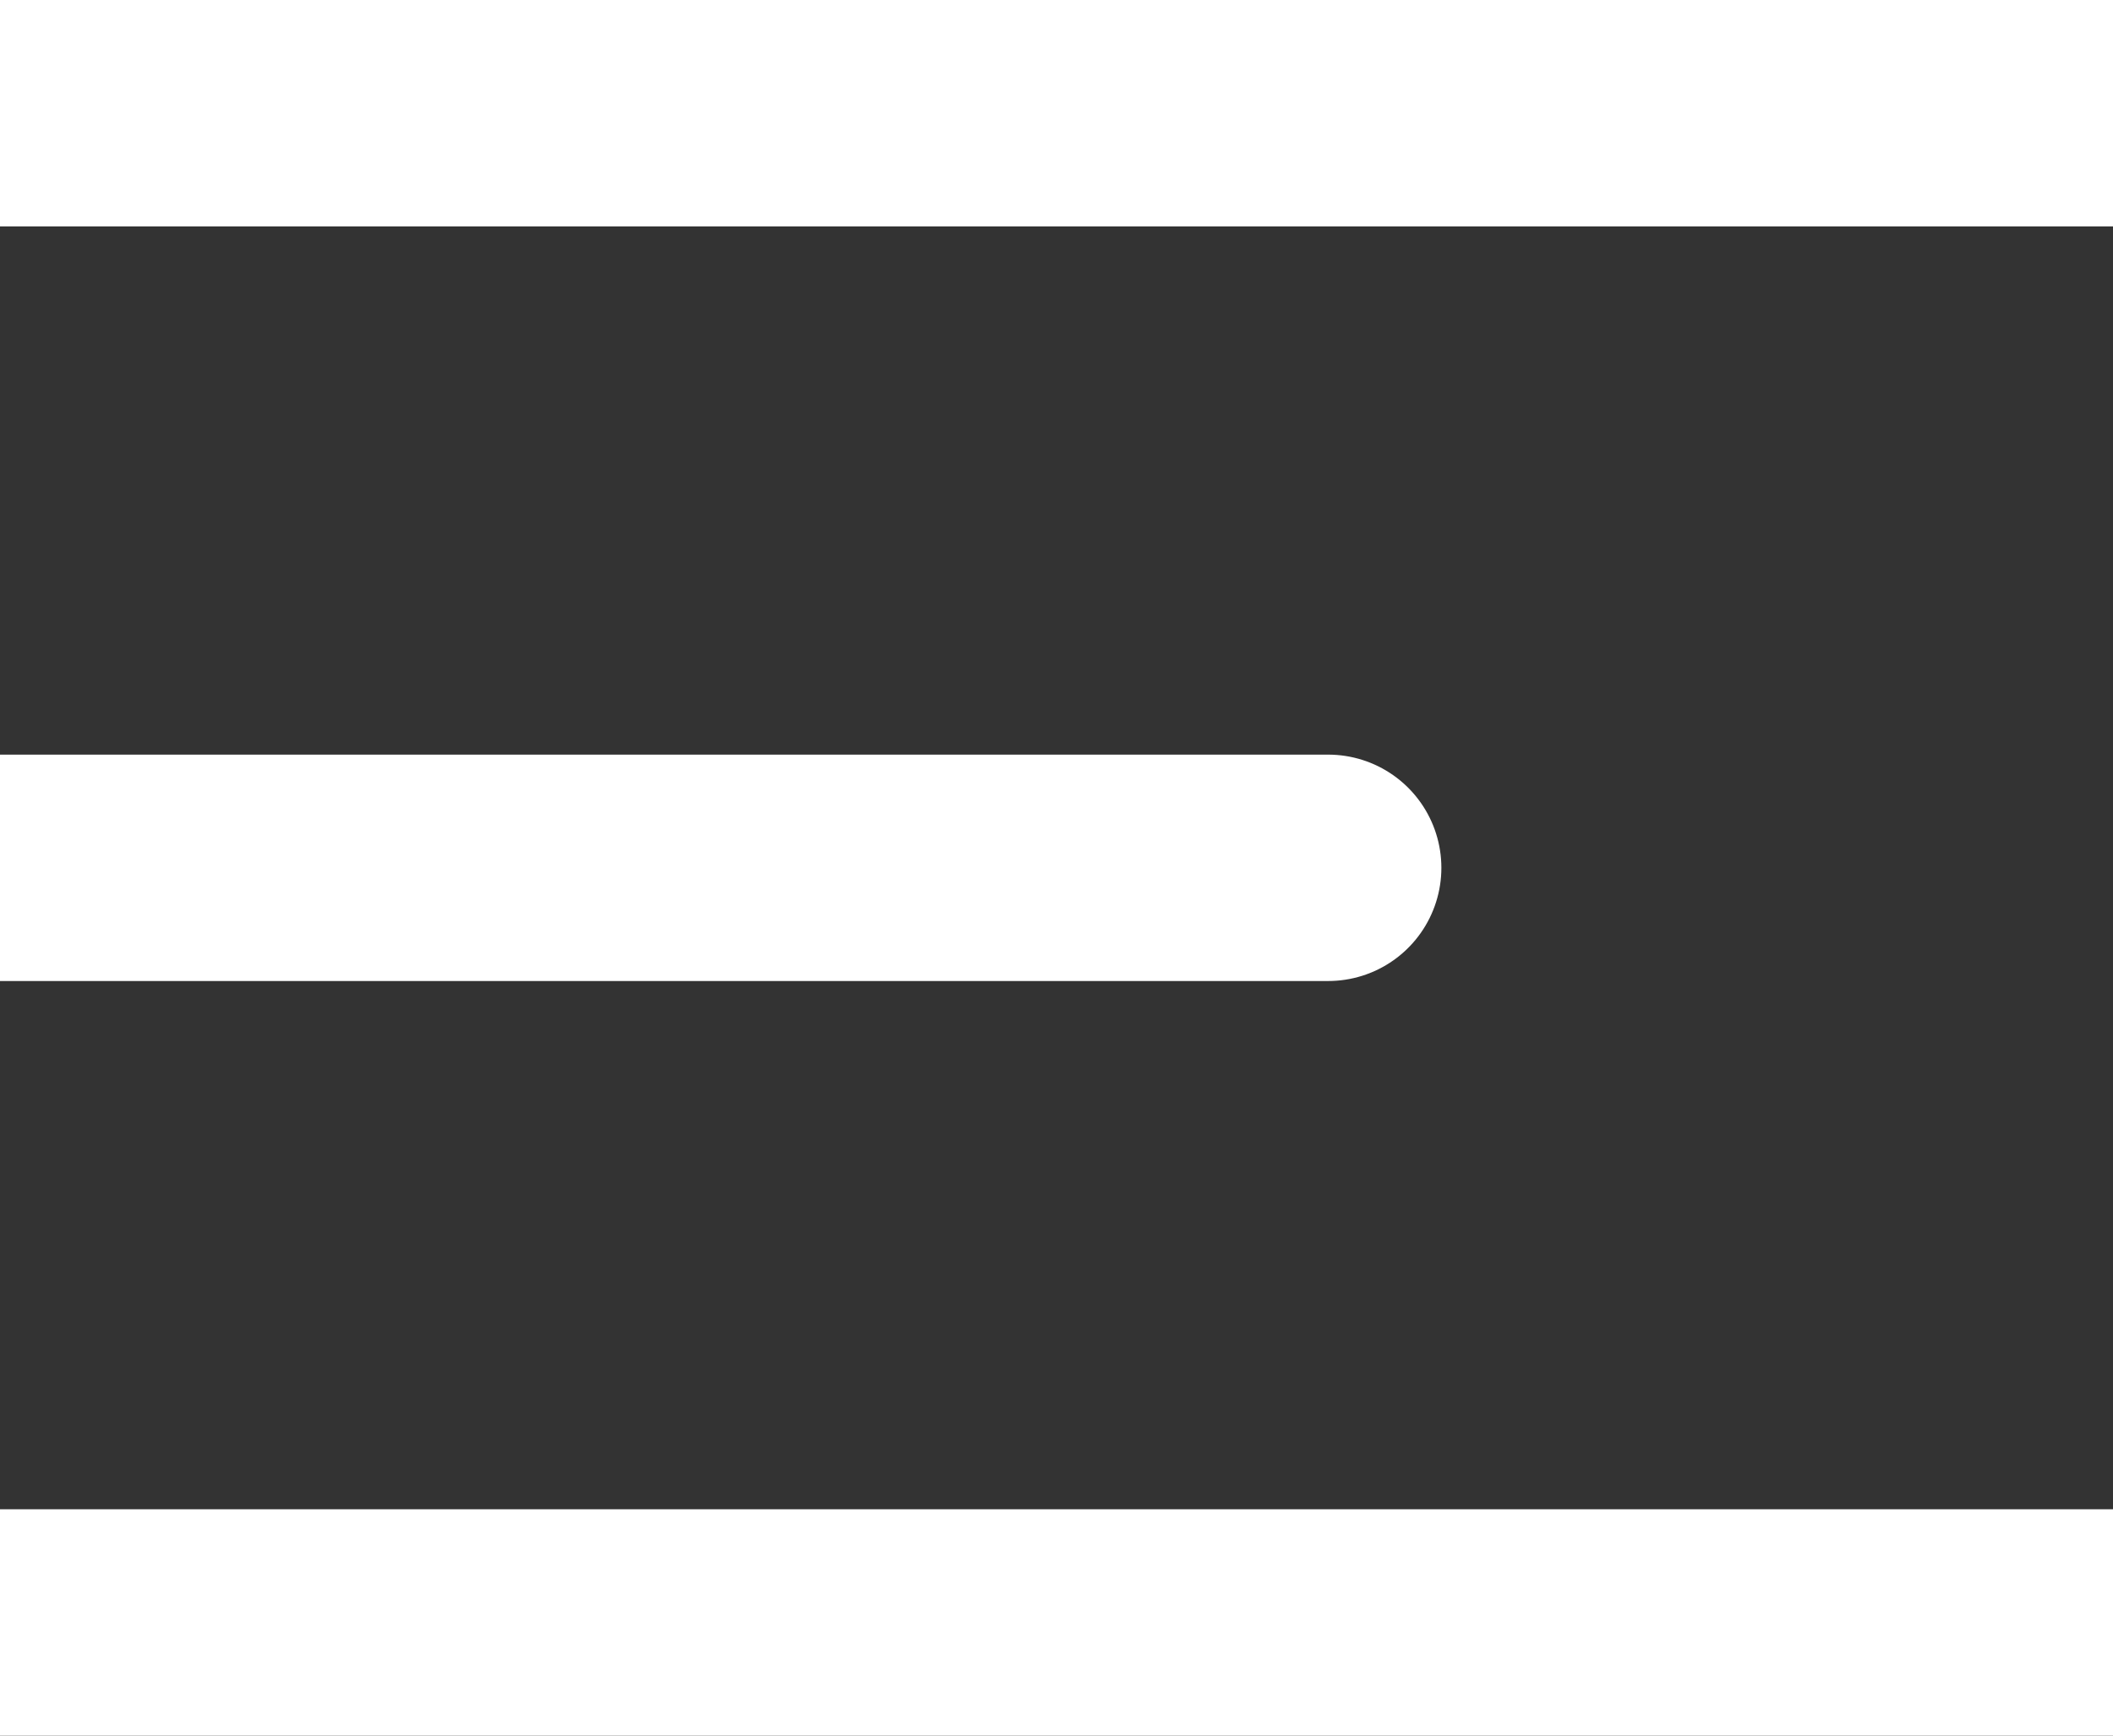 <svg xmlns="http://www.w3.org/2000/svg" width="28" height="23" viewBox="0 0 28 23">
  <rect x="0" y="0" width="28" height="23" fill="#333333" stroke="none"/>
  <g id="menu" transform="translate(-684.5 -26)">
    <path id="Path_1" data-name="Path 1" d="M28,0H0" transform="translate(684.5 47.5)" fill="none" stroke="#fff" stroke-linecap="round" stroke-linejoin="bevel" stroke-width="3"/>
    <path id="Path_3" data-name="Path 3" d="M17.6,0H0" transform="translate(684.5 37.5)" fill="none" stroke="#fff" stroke-linecap="round" stroke-linejoin="bevel" stroke-width="3"/>
    <path id="Path_2" data-name="Path 2" d="M28,0H0" transform="translate(684.5 27.5)" fill="none" stroke="#fff" stroke-linecap="round" stroke-linejoin="round" stroke-width="3"/>
  </g>
</svg>
